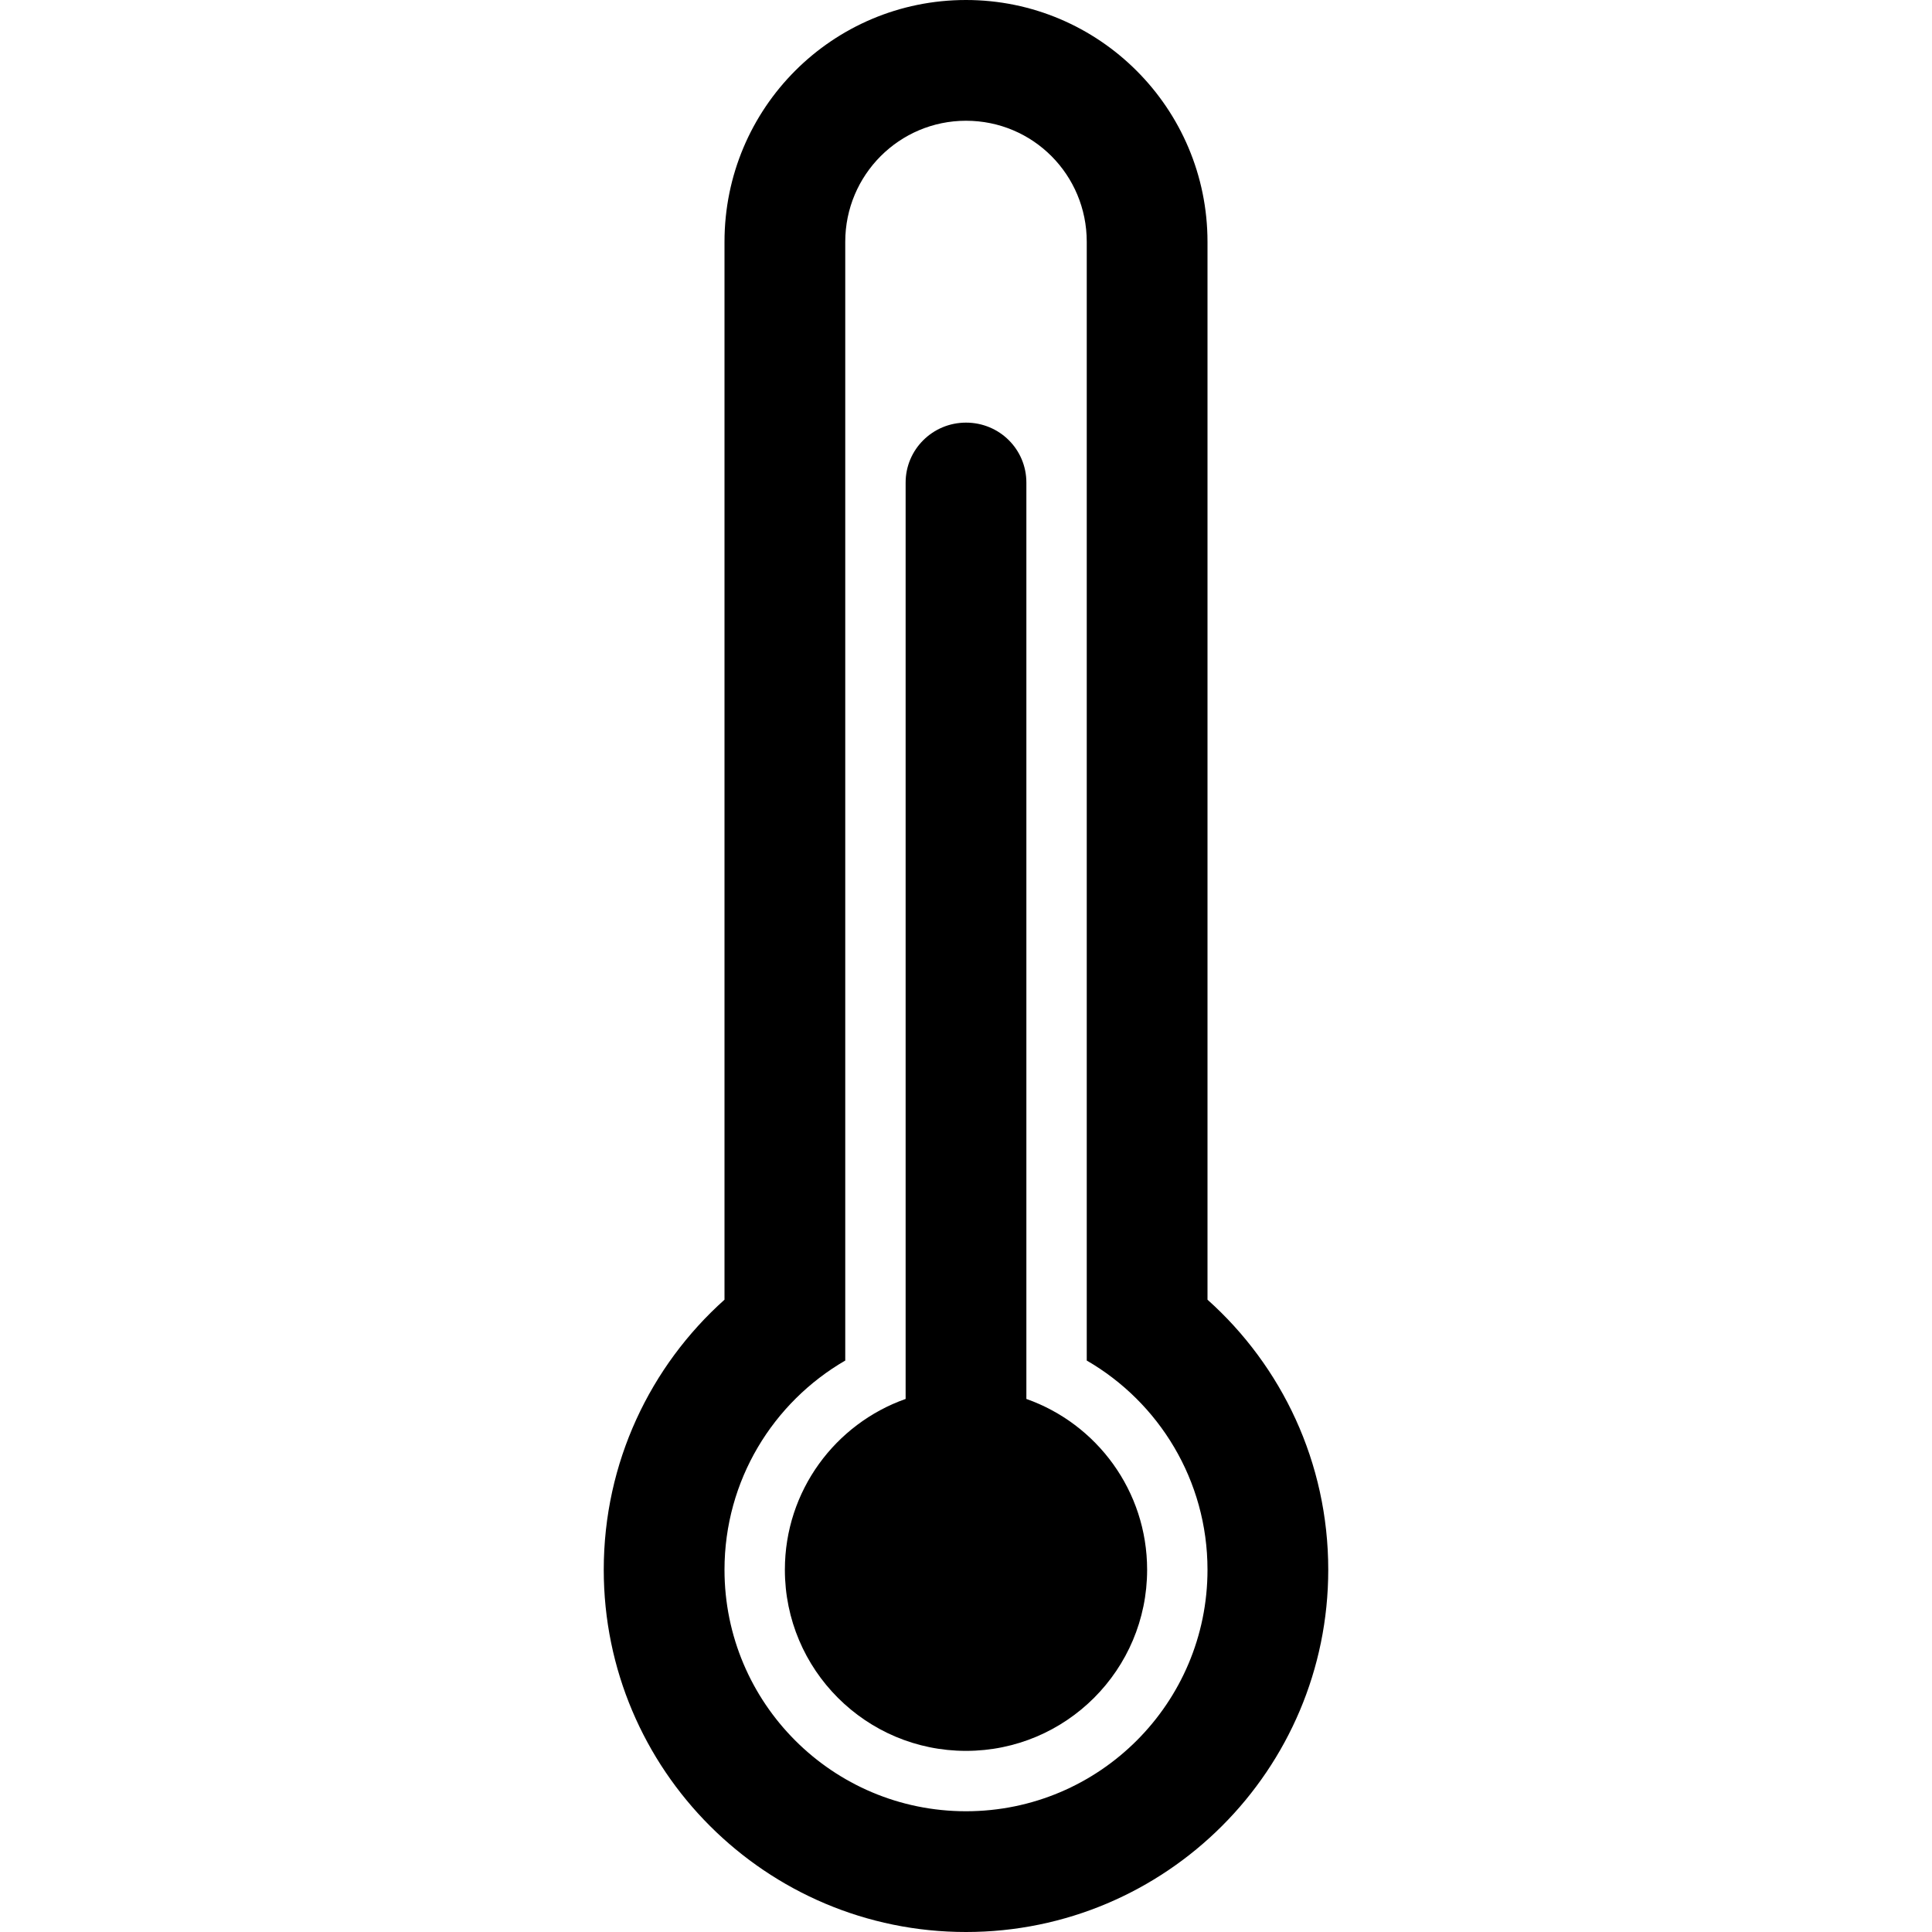 <?xml version="1.0" encoding="iso-8859-1"?>
<!-- Generator: Adobe Illustrator 18.1.1, SVG Export Plug-In . SVG Version: 6.00 Build 0)  -->
<svg version="1.1" id="Capa_1" xmlns="http://www.w3.org/2000/svg" xmlns:xlink="http://www.w3.org/1999/xlink" x="0px" y="0px"
	 viewBox="0 0 32 32" style="enable-background:new 0 0 32 32;" xml:space="preserve">
<g>
	<g>
		<path style="fill:#000;" d="M20,21.527V4.006C20,1.793,18.205,0,16,0c-2.209,0-4,1.787-4,4.006v17.521
			c-1.228,1.099-2,2.696-2,4.473c0,3.312,2.687,6,6,6c3.312,0,6-2.688,6-6C22,24.223,21.229,22.626,20,21.527z M16,30
			c-2.209,0-4-1.791-4-4c0-1.48,0.805-2.773,2-3.465V4.005C14,2.897,14.896,2,16,2c1.111,0,2,0.897,2,2.005v18.53
			c1.195,0.691,2,1.984,2,3.465C20,28.209,18.209,30,16,30z"/>
		<path style="fill:#000;" d="M17,23.171V7.993C17,7.444,16.557,7,16,7c-0.553,0-1,0.445-1,0.993v15.178
			c-1.165,0.411-2,1.522-2,2.829c0,1.657,1.343,3,3,3s3-1.343,3-3C19,24.693,18.165,23.582,17,23.171z"/>
	</g>
</g>
<g>
</g>
<g>
</g>
<g>
</g>
<g>
</g>
<g>
</g>
<g>
</g>
<g>
</g>
<g>
</g>
<g>
</g>
<g>
</g>
<g>
</g>
<g>
</g>
<g>
</g>
<g>
</g>
<g>
</g>
</svg>
